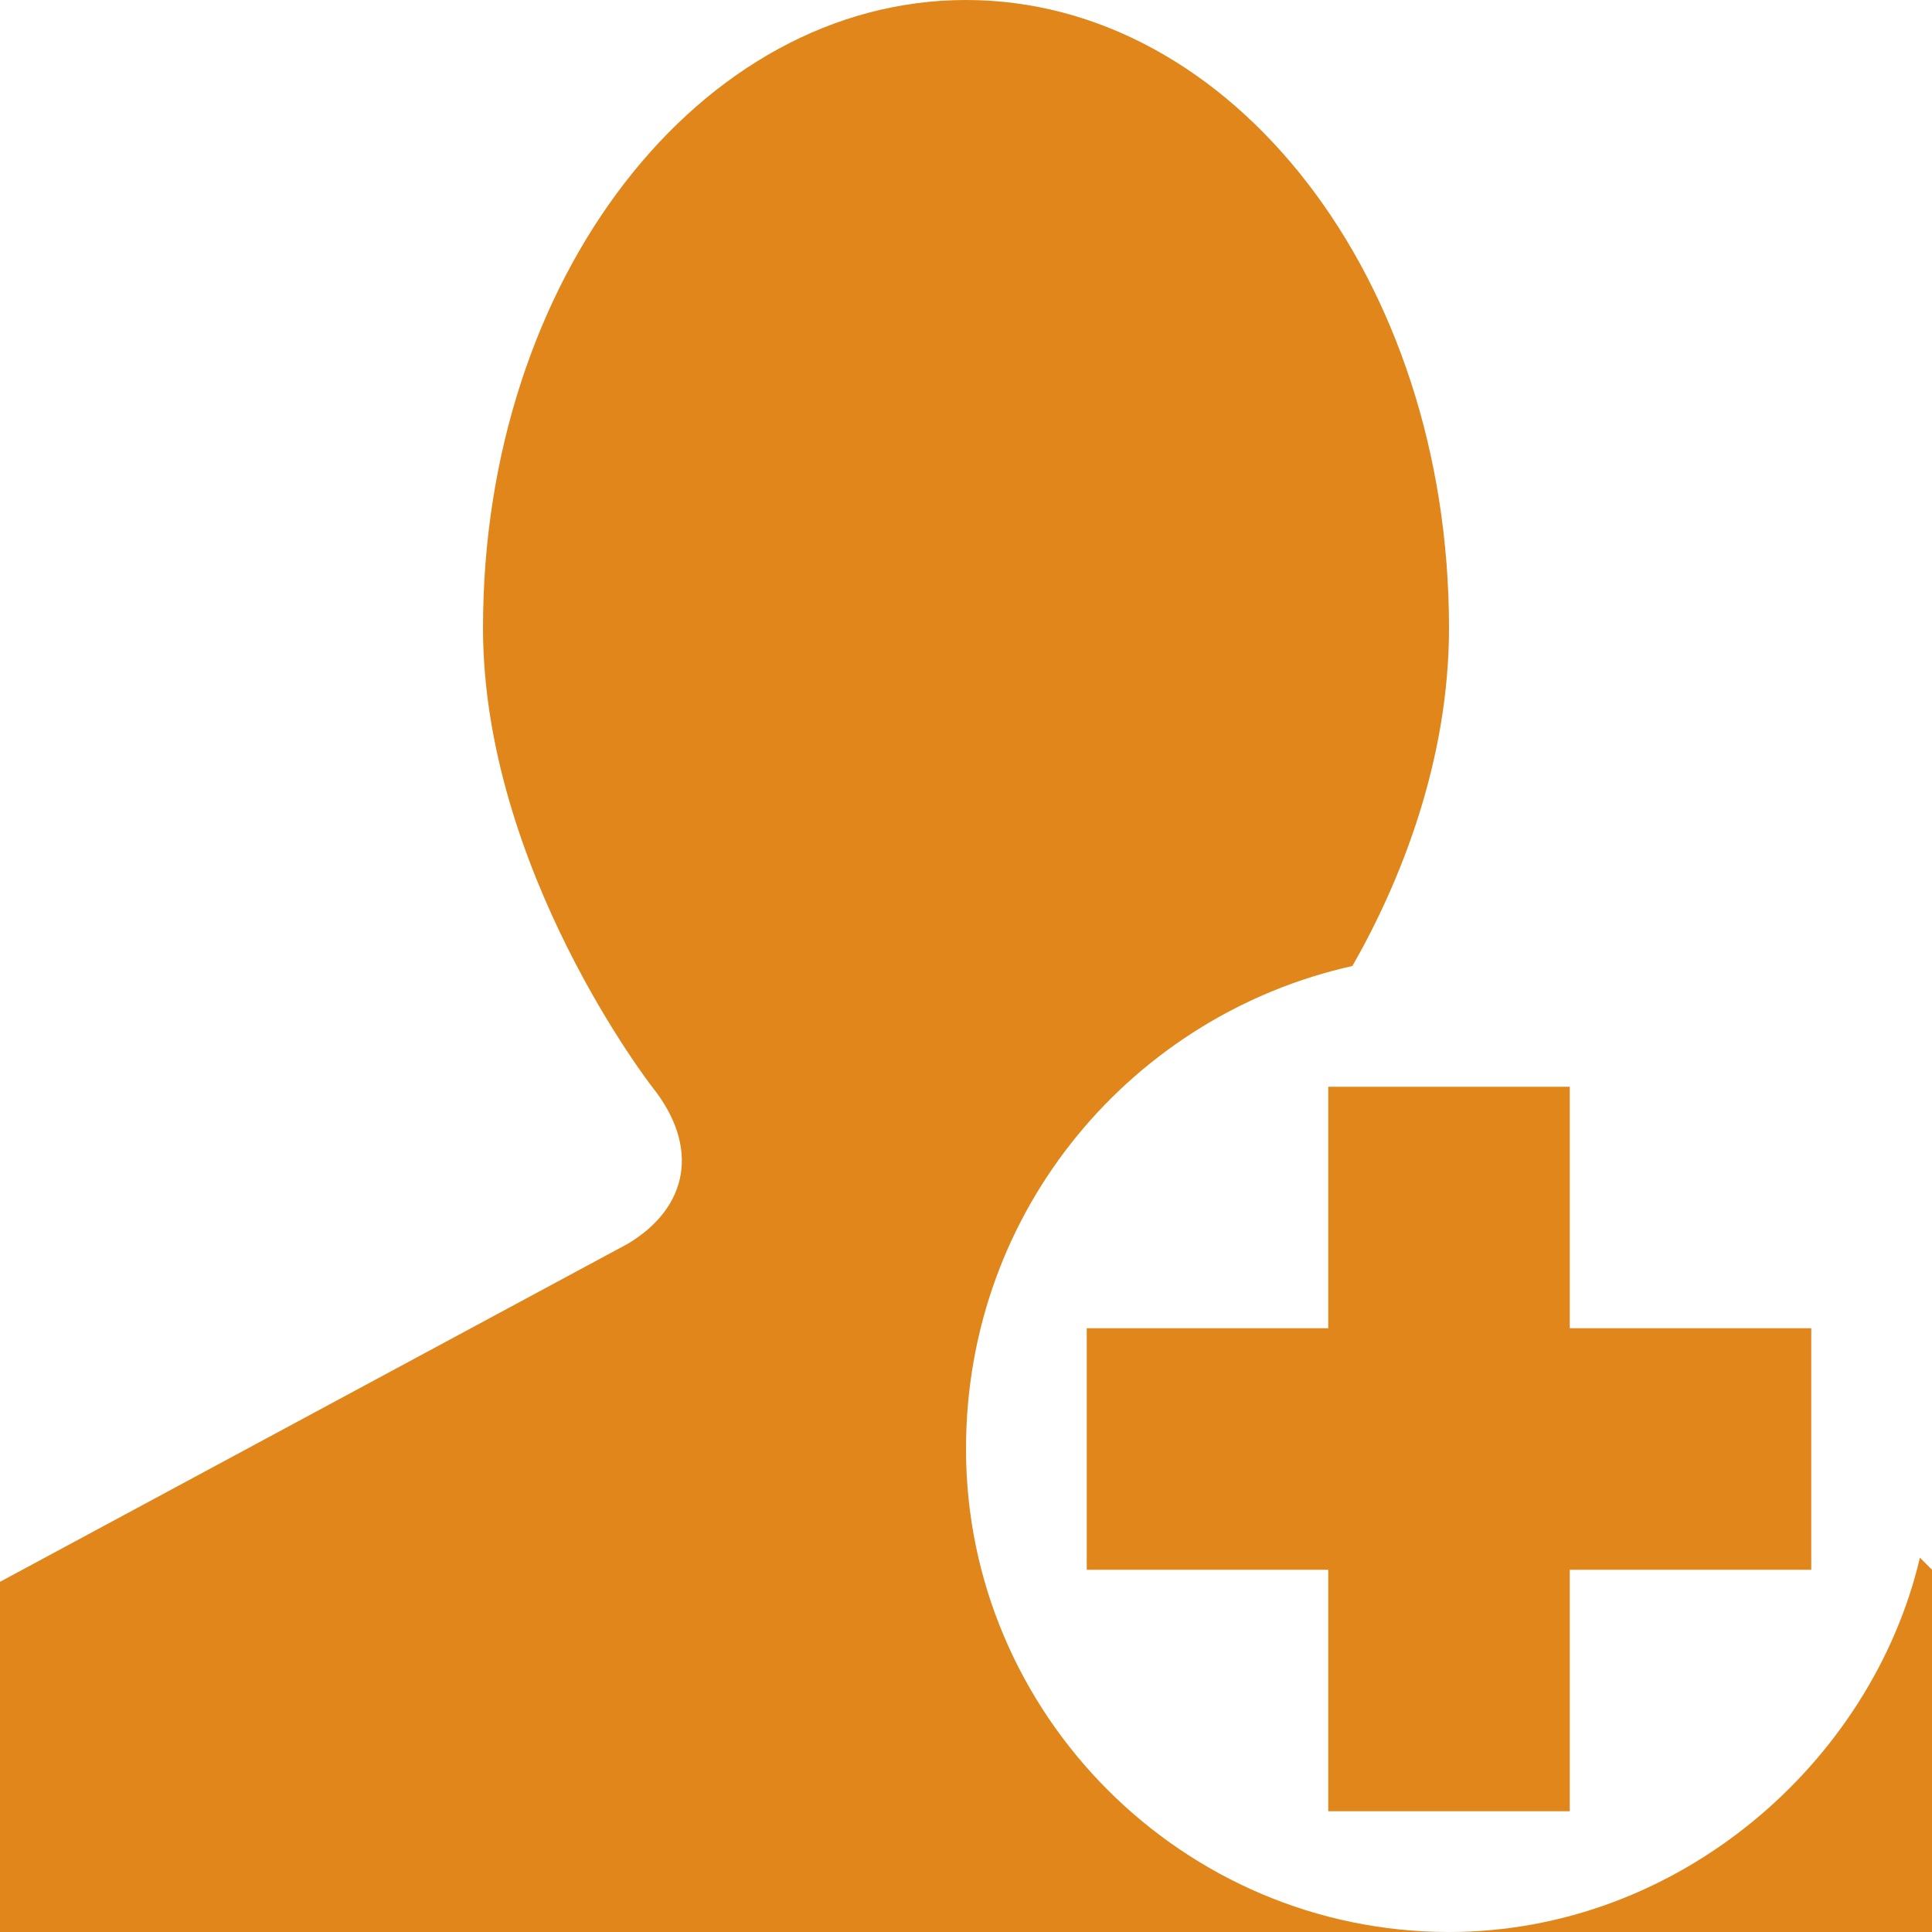 <?xml version="1.0" encoding="utf-8"?>
<!-- Generator: Adobe Illustrator 15.1.0, SVG Export Plug-In  -->
<!DOCTYPE svg PUBLIC "-//W3C//DTD SVG 1.1//EN" "http://www.w3.org/Graphics/SVG/1.1/DTD/svg11.dtd">
<svg version="1.1"
	 xmlns="http://www.w3.org/2000/svg" xmlns:xlink="http://www.w3.org/1999/xlink" xmlns:a="http://ns.adobe.com/AdobeSVGViewerExtensions/3.0/"
	 x="0px" y="0px" width="16px" height="16px" viewBox="0 0 16 16" style="overflow:visible;enable-background:new 0 0 16 16;"
	 xml:space="preserve" preserveAspectRatio="xMinYMid meet">
<defs>
</defs>
<path style="fill:#E0861A;" d="M12,16H0v-2.9l5.2-2.8C5.7,10,5.8,9.5,5.4,9C5.4,9,4,7.2,4,5.2C4,2.3,5.8,0,8,0s4,2.3,4,5.2
	c0,1.1-0.4,2.1-0.8,2.8C9.4,8.4,8,10,8,12C8,14.2,9.8,16,12,16z M12,16h4v-3l-0.1-0.1C15.5,14.6,13.9,16,12,16z M15,11h-2V9h-2v2H9
	v2h2v2h2v-2h2V11z"/>
</svg>

